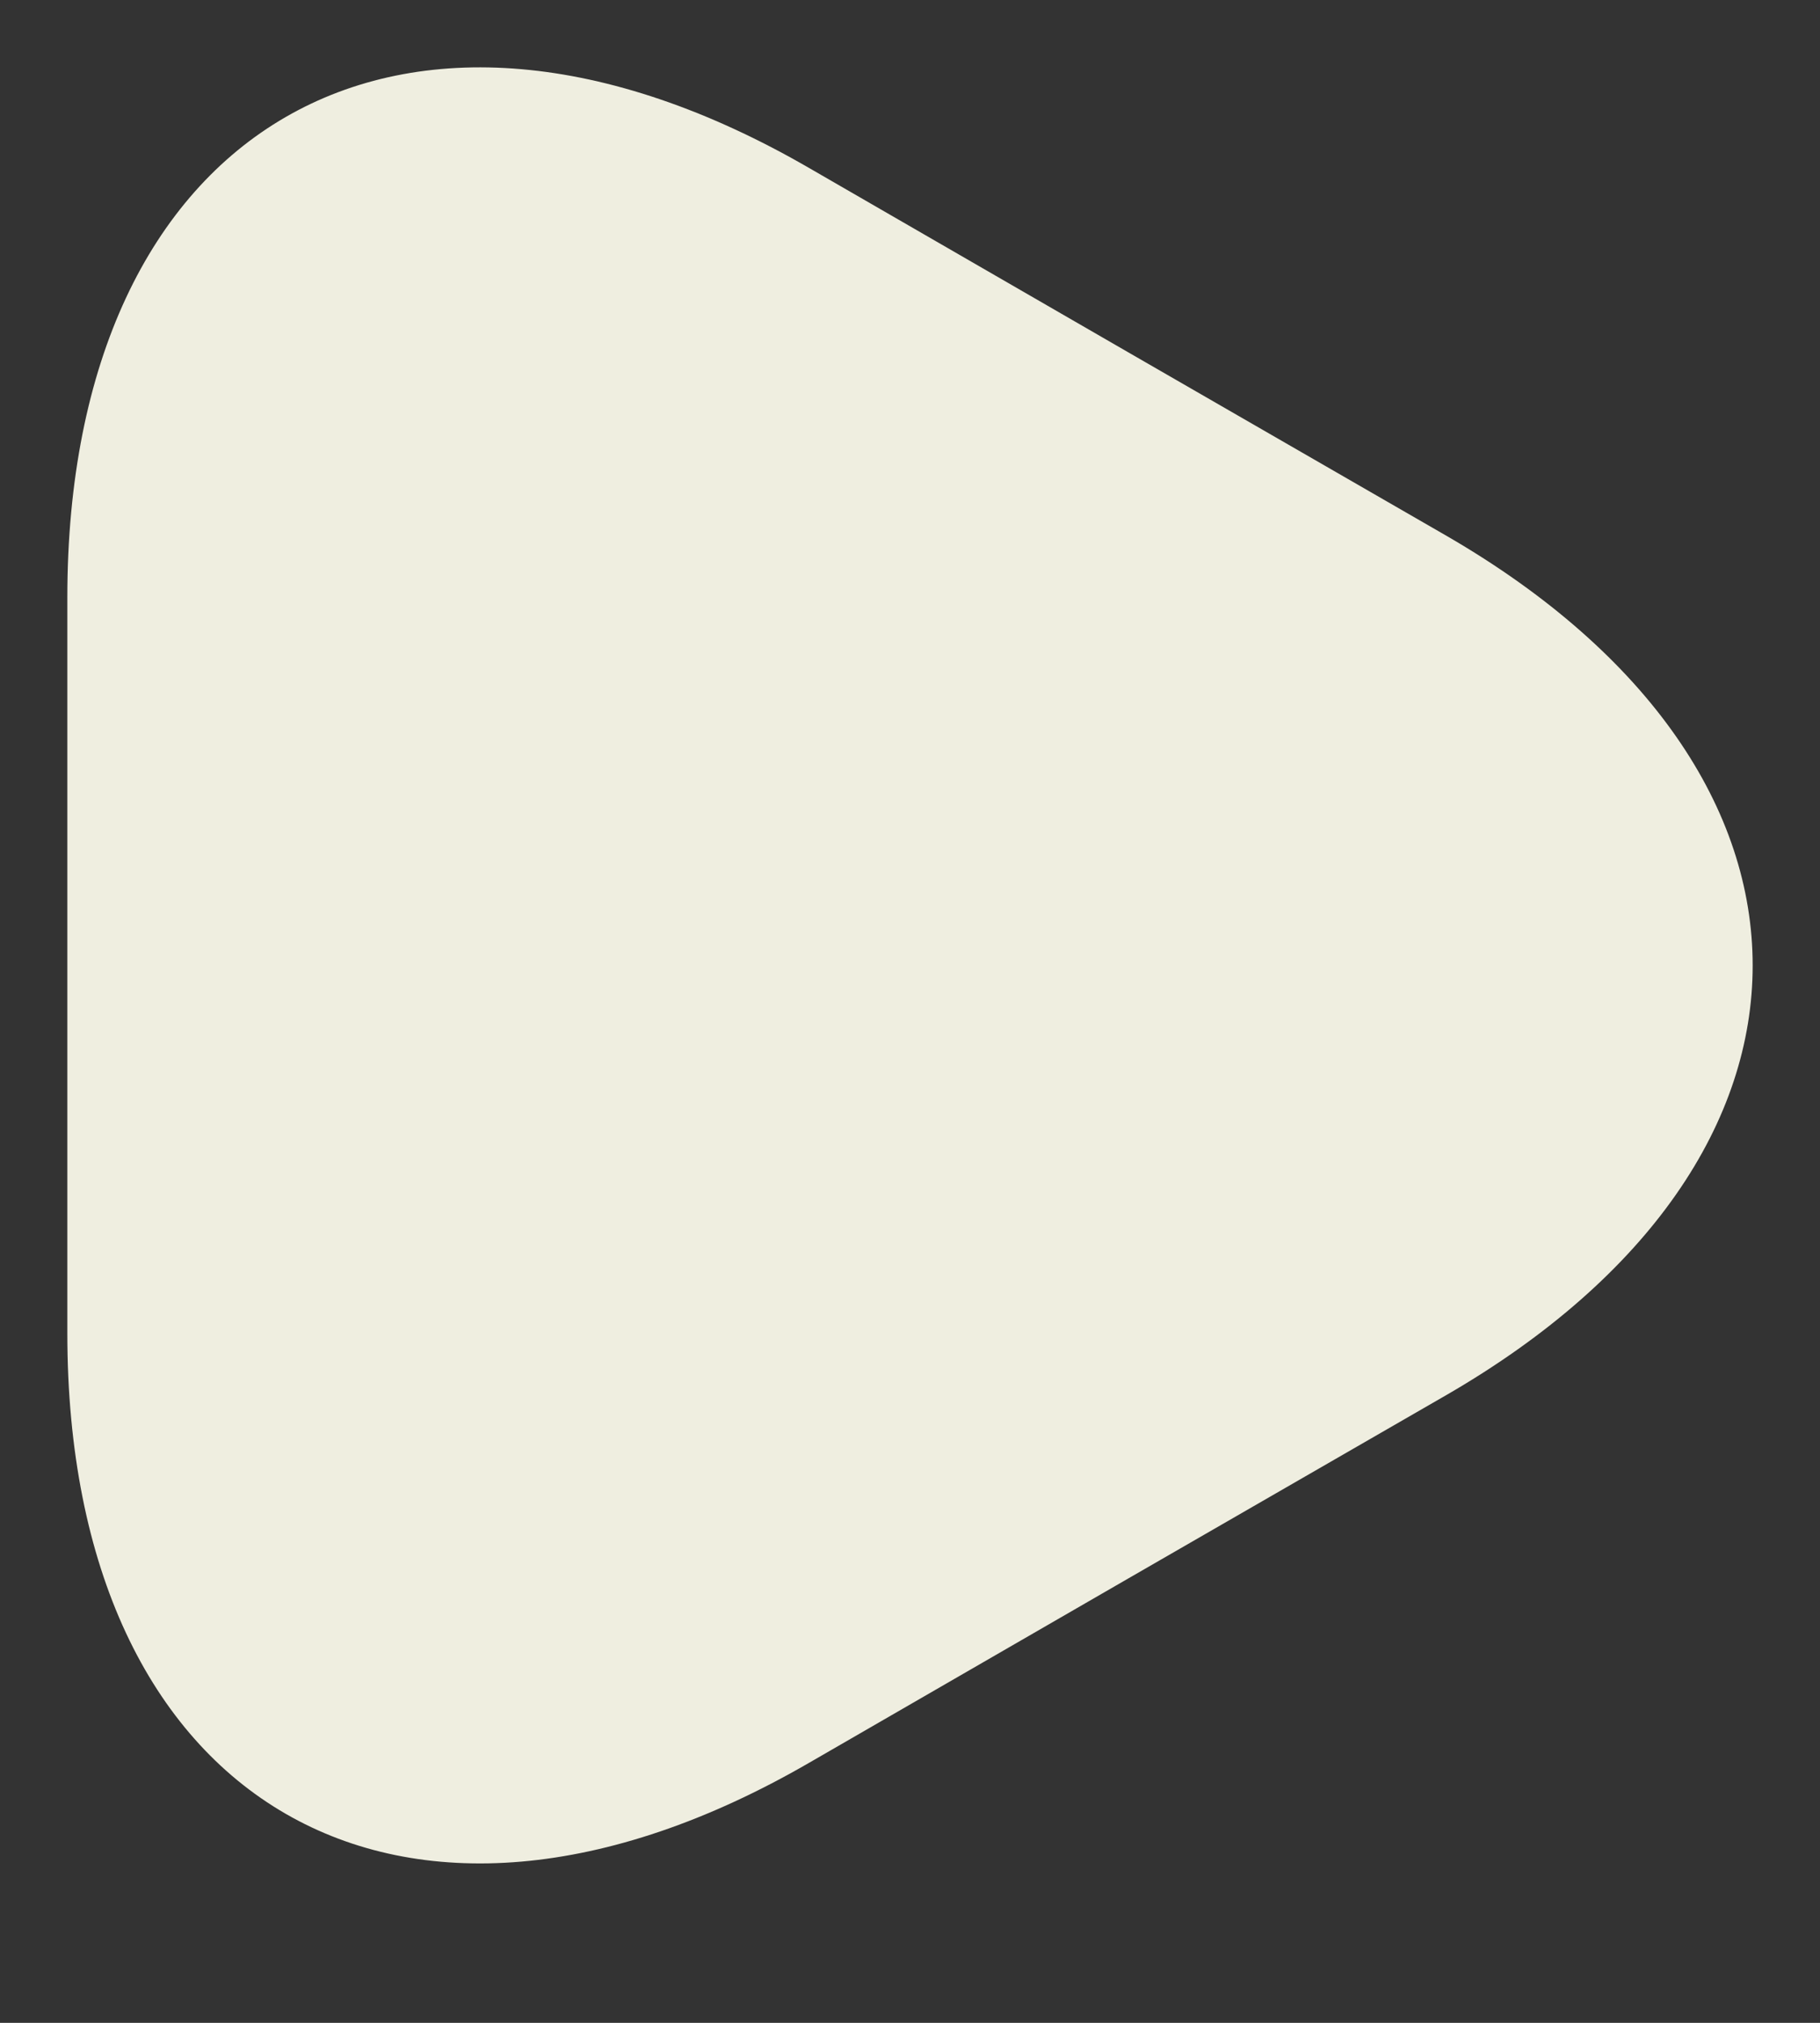<svg width="9" height="10" viewBox="0 0 9 10" fill="none" xmlns="http://www.w3.org/2000/svg">
<rect x="0" y="0" width="9" height="10" fill="#333333" stroke="none"/>
<path id="Vector" d="M0.333 4.773V2.954C0.333 0.619 1.986 -0.336 4.002 0.831L5.578 1.741L7.155 2.65C9.171 3.818 9.171 5.728 7.155 6.895L5.578 7.804L4.002 8.714C1.986 9.881 0.333 8.926 0.333 6.592V4.773Z" fill="#EFEEE0"/>
</svg>
